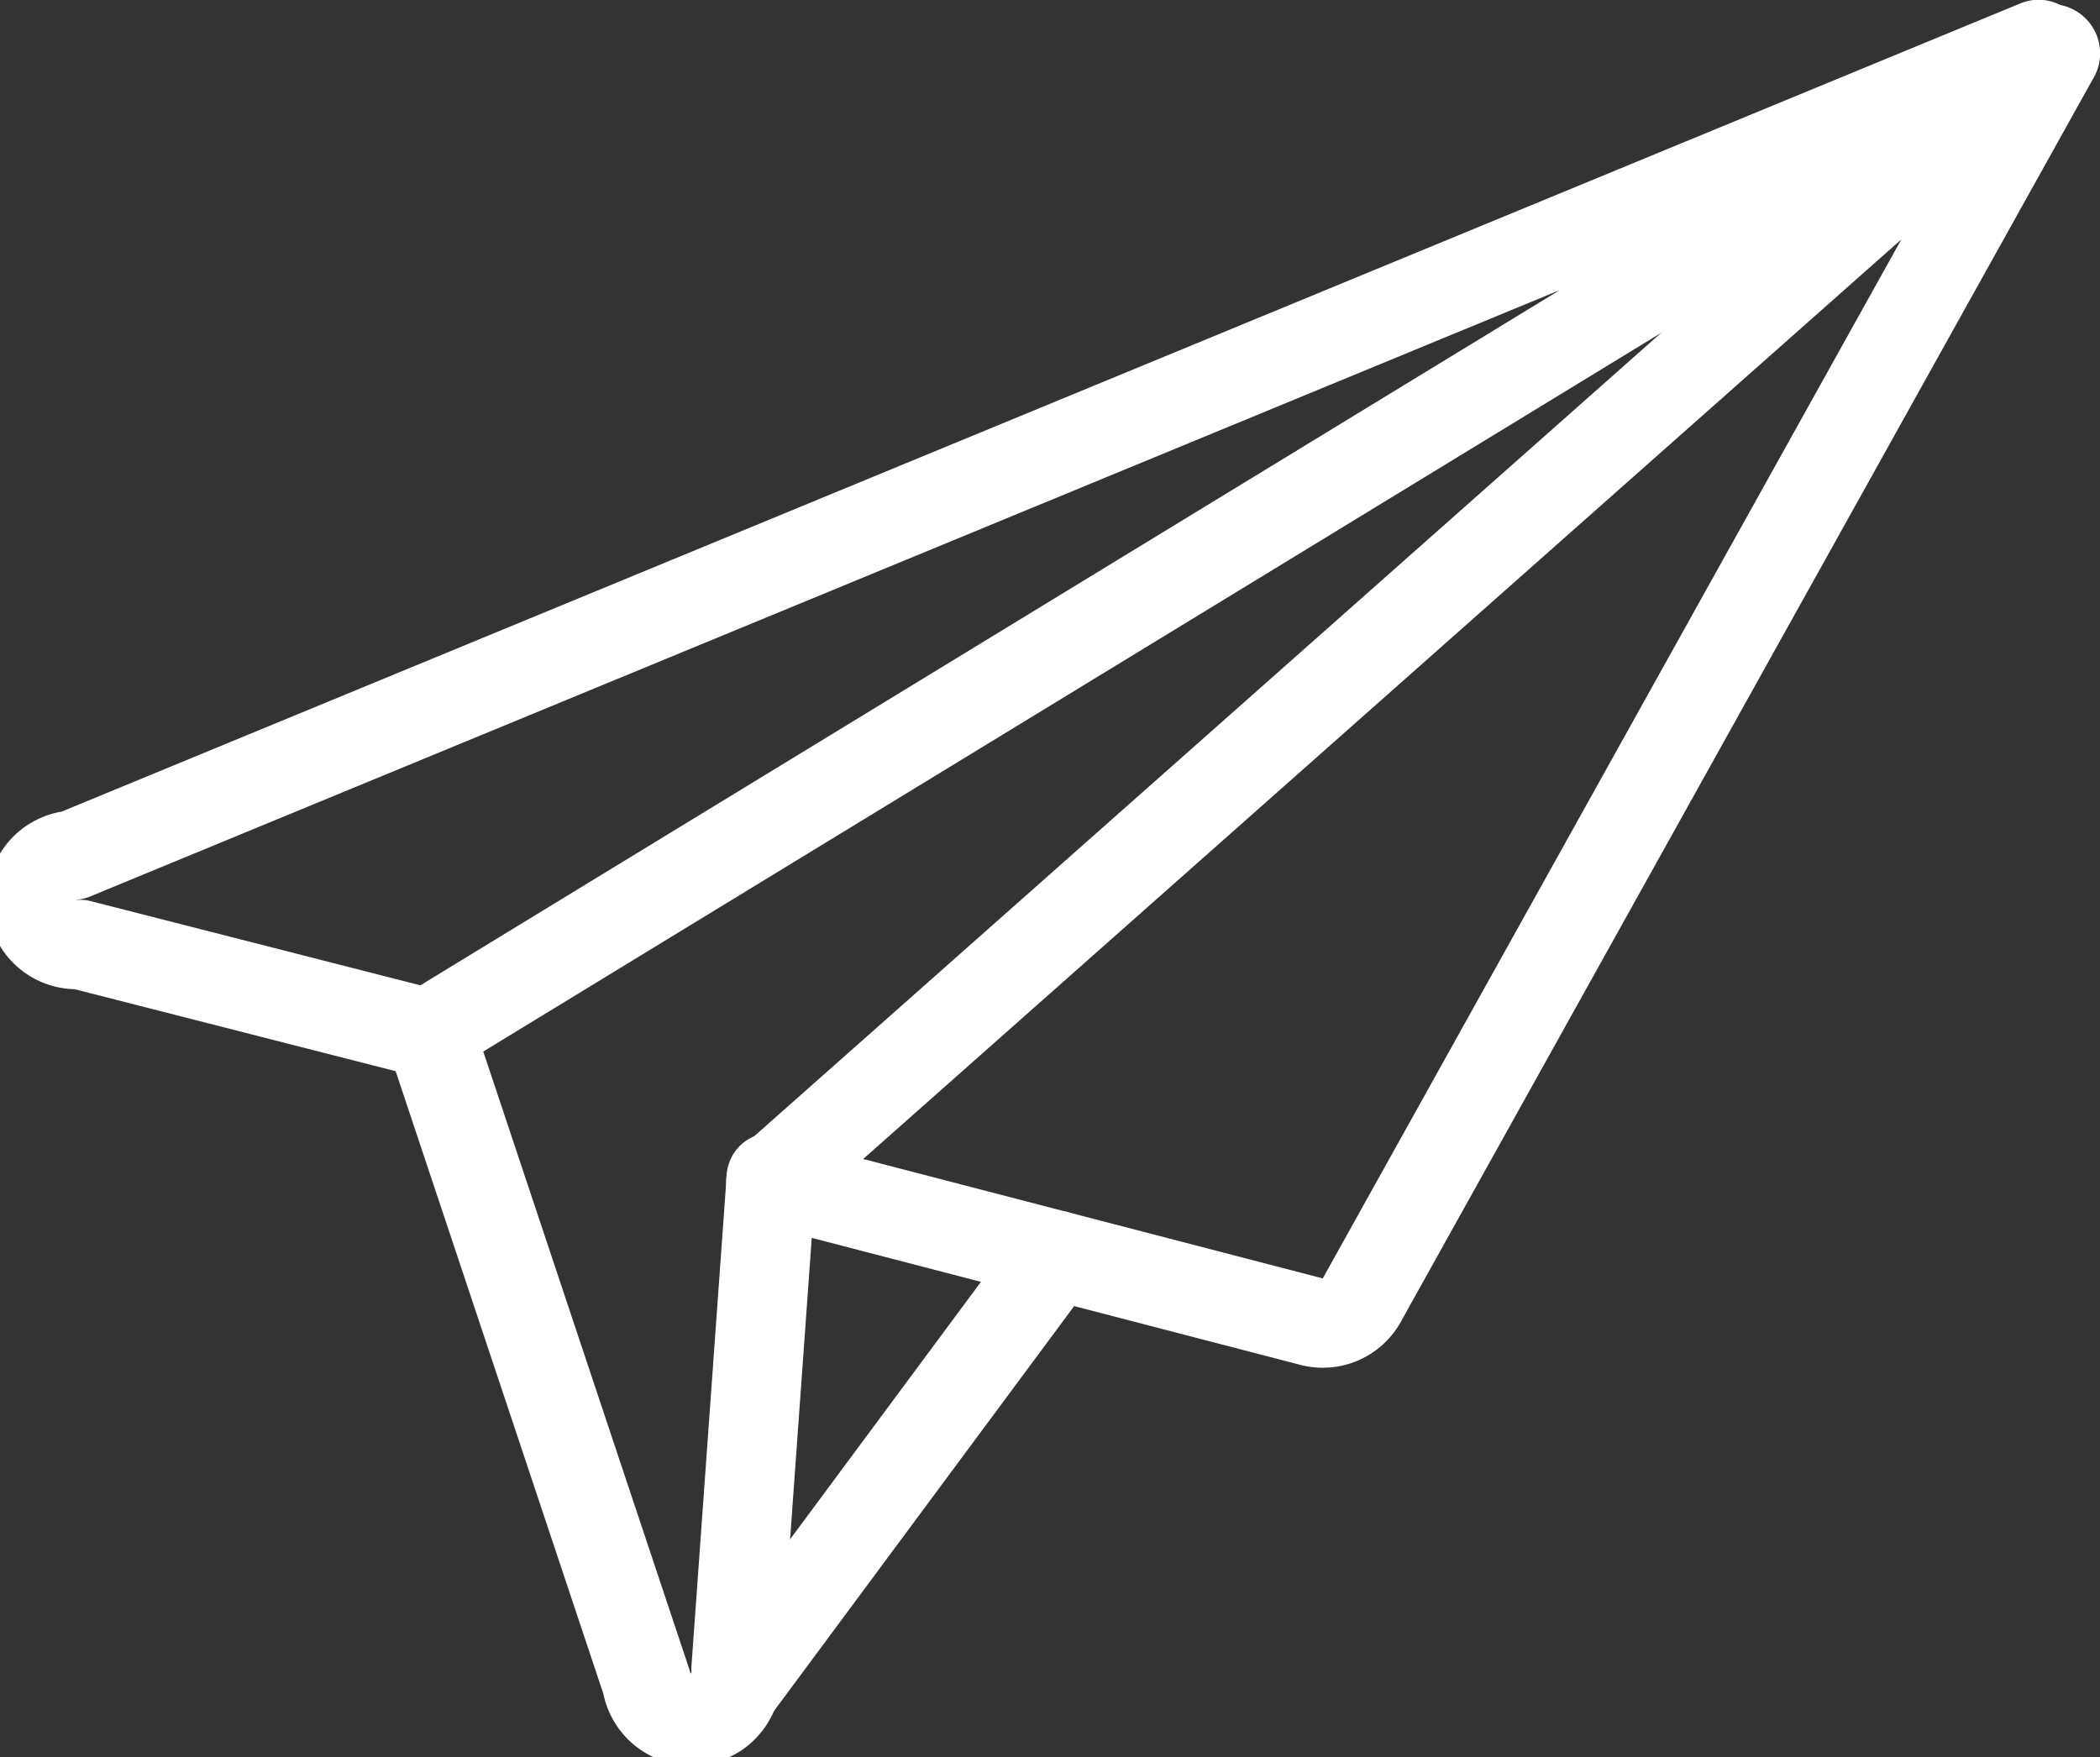 <?xml version="1.0" encoding="UTF-8" standalone="no"?> <svg xmlns="http://www.w3.org/2000/svg" viewBox="0 0 47.02 39.35"><rect x="0" y="0" width="47.02" height="39.35" fill="#333333" stroke="none"/><defs><style>.cls-1{fill:none;stroke:#fff;stroke-linecap:round;stroke-linejoin:round;stroke-width:2px;}</style></defs><title>Asset 8</title><g id="Layer_2" data-name="Layer 2"><g id="Layer_2-2" data-name="Layer 2"><path class="cls-1" d="M45.84,1.13,17.26,26.45l12.08,3.14a1,1,0,0,0,1.17-.51L46,1.26A.1.1,0,0,0,45.84,1.13Z"/><path class="cls-1" d="M9.62,23.15l-7.83-2a1,1,0,0,1-.15-2L45.62,1a.06.06,0,0,1,.05.11l-36.05,22,4.86,14.57a1,1,0,0,0,2-.31l.79-11"/><line class="cls-1" x1="16.06" y1="38.35" x2="23.65" y2="28.11"/></g></g></svg>